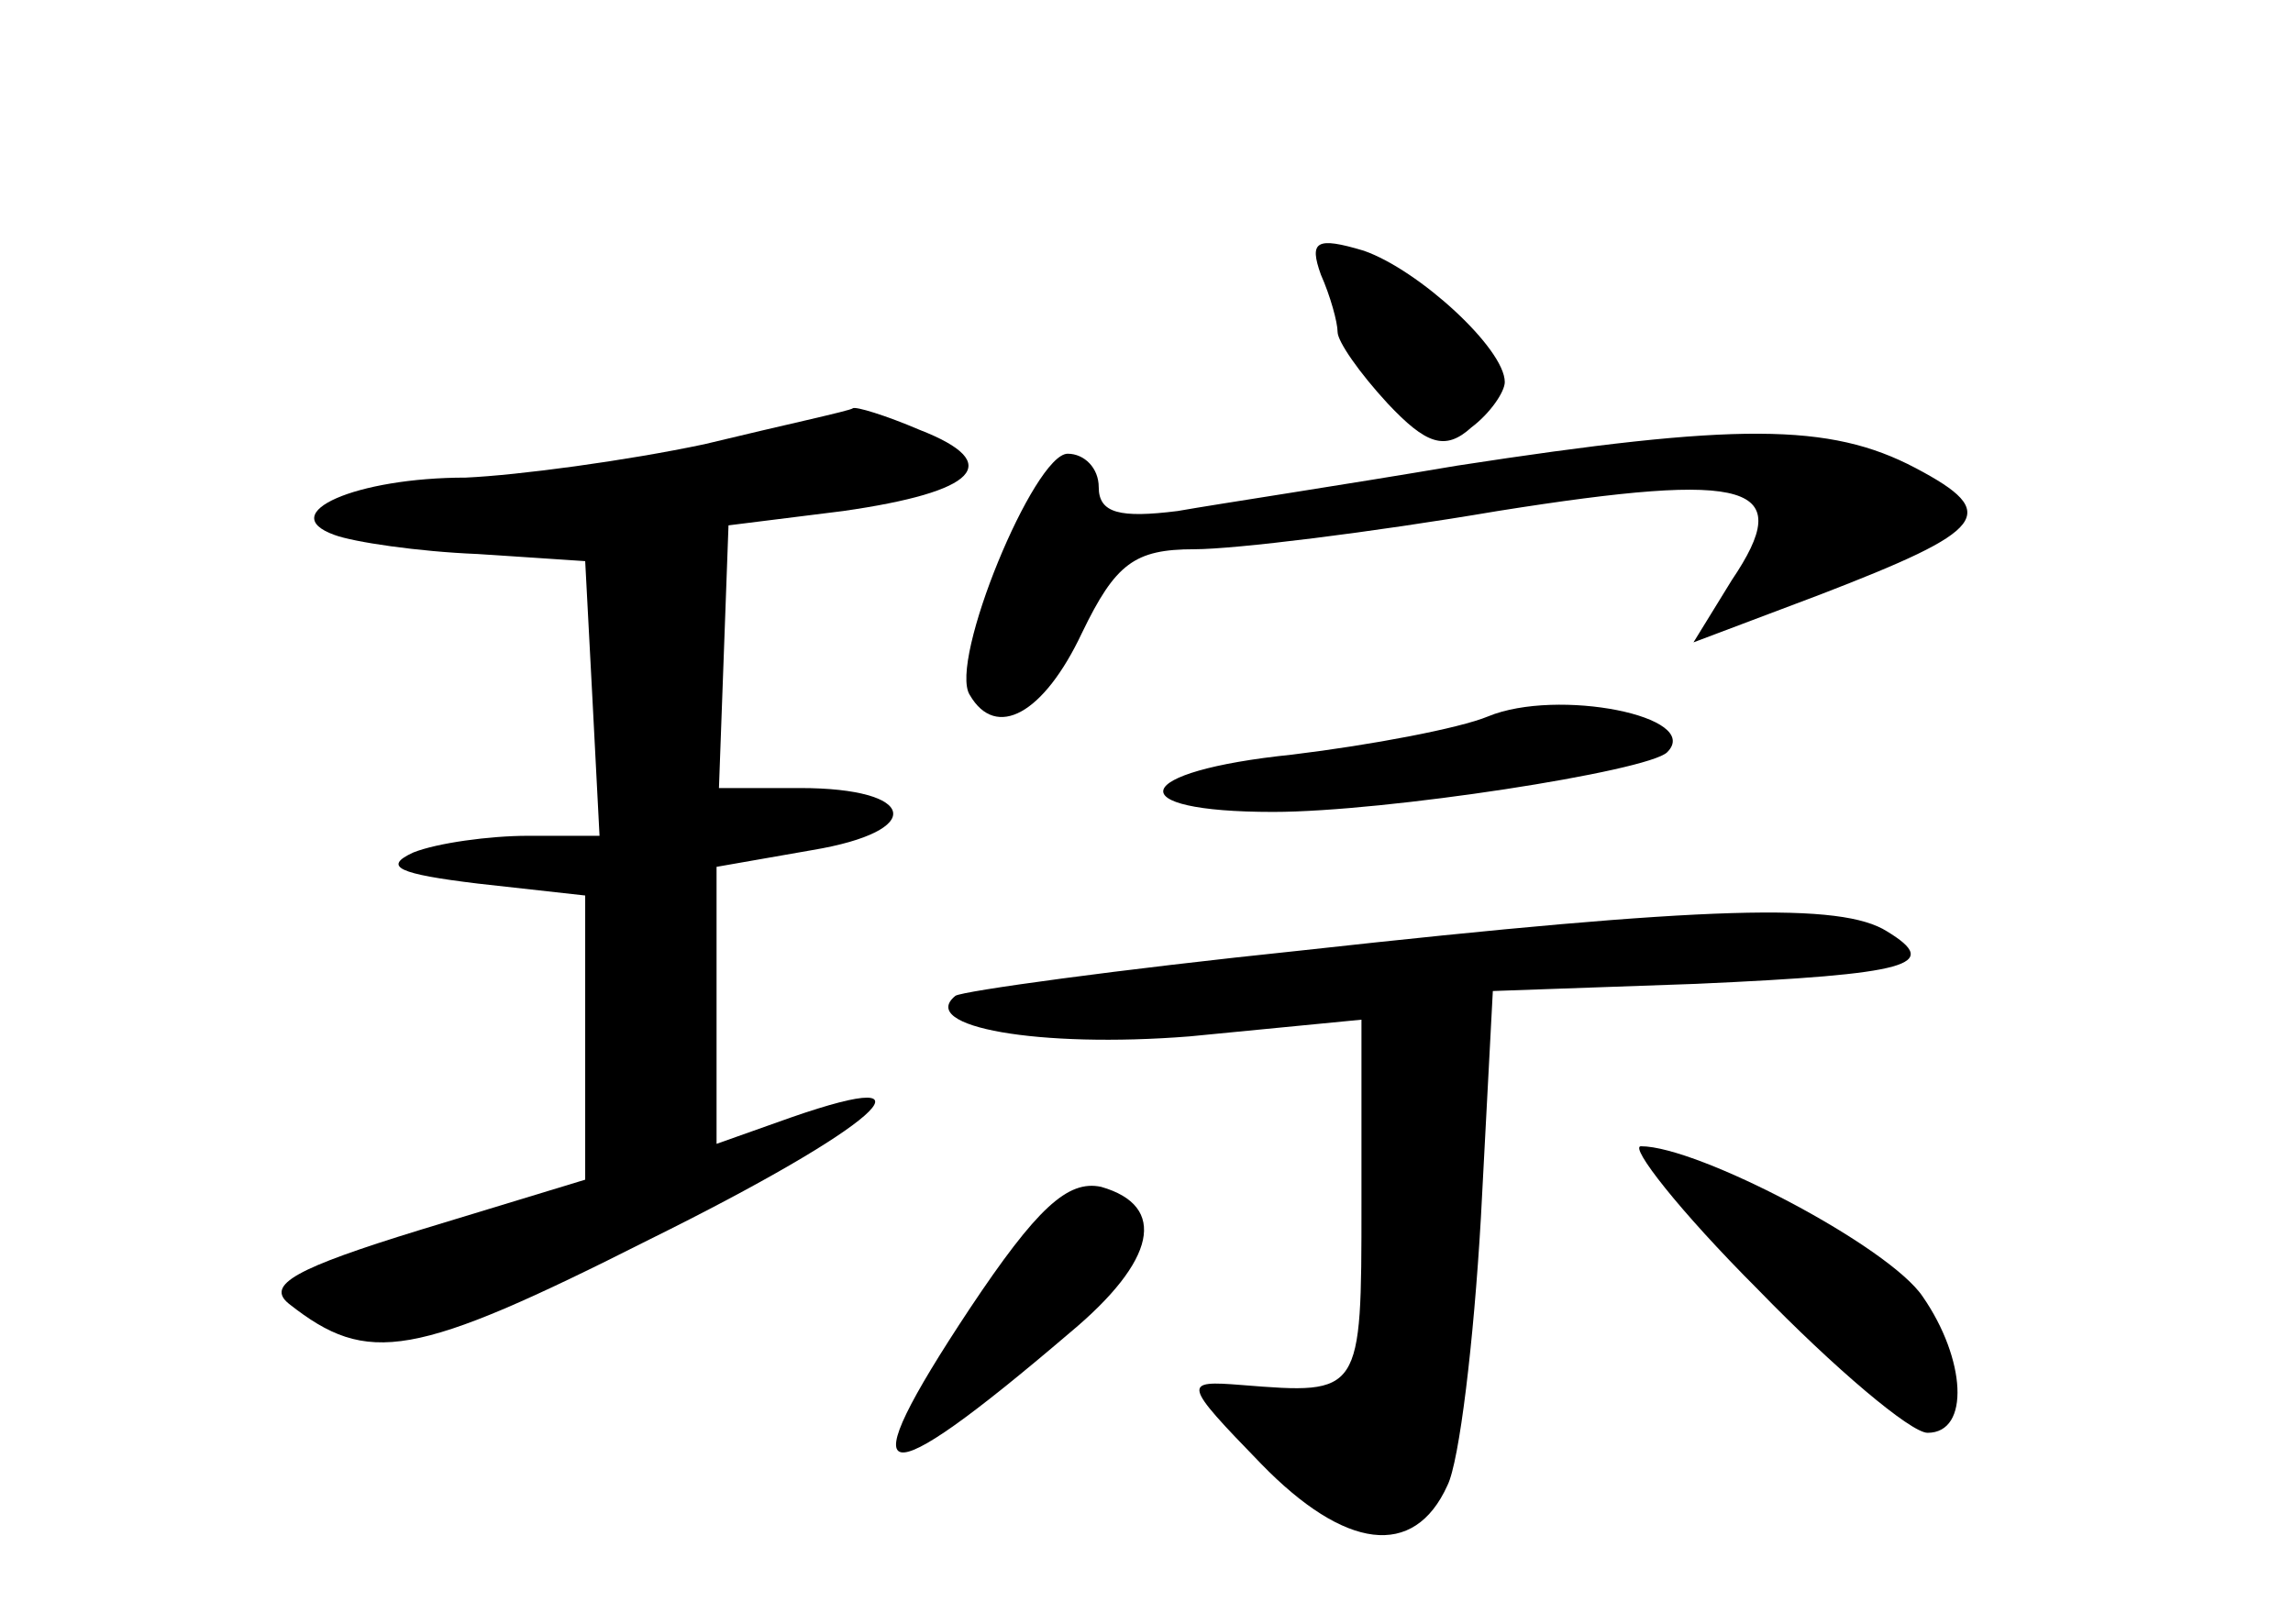 <?xml version="1.0" standalone="no"?>
<!DOCTYPE svg PUBLIC "-//W3C//DTD SVG 20010904//EN"
 "http://www.w3.org/TR/2001/REC-SVG-20010904/DTD/svg10.dtd">
<svg version="1.0" xmlns="http://www.w3.org/2000/svg"
 width="96pt" height="68pt" viewBox="0 0 96 68"
 preserveAspectRatio="xMidYMid meet">
<g transform="translate(0,68) scale(0.1,-0.1)"
fill="#000000" stroke="none">
<path d="M553 565 c4 -9 7 -20 7 -24 0 -4 9 -17 21 -30 16 -17 24 -20 35 -10
8 6 14 15 14 19 0 14 -36 47 -59 55 -20 6 -23 4 -18 -10z"/>
<path d="M295 494 c-33 -7 -78 -13 -100 -14 -46 0 -80 -15 -55 -24 8 -3 35 -7
60 -8 l45 -3 3 -57 3 -58 -30 0 c-16 0 -38 -3 -48 -7 -13 -6 -6 -9 27 -13 l45
-5 0 -60 0 -59 -69 -21 c-52 -16 -65 -23 -55 -31 33 -26 52 -23 151 27 95 47
125 74 59 51 l-31 -11 0 58 0 58 40 7 c48 8 44 26 -5 26 l-34 0 2 55 2 55 48
6 c56 8 68 20 32 34 -14 6 -27 10 -28 9 -1 -1 -29 -7 -62 -15z"/>
<path d="M610 485 c-47 -8 -100 -16 -117 -19 -24 -3 -33 -1 -33 10 0 8 -6 14
-13 14 -14 0 -50 -87 -41 -101 11 -19 31 -8 47 26 14 29 22 35 47 35 17 0 74
7 127 16 107 17 125 11 98 -29 l-16 -26 53 20 c70 27 76 34 40 53 -36 19 -75
19 -192 1z"/>
<path d="M623 380 c-12 -5 -49 -12 -82 -16 -68 -7 -73 -24 -8 -24 47 0 157 17
165 25 15 15 -46 27 -75 15z"/>
<path d="M545 282 c-77 -8 -142 -17 -145 -19 -16 -13 35 -22 98 -17 l72 7 0
-77 c0 -80 0 -80 -50 -76 -25 2 -25 1 8 -33 35 -36 64 -40 78 -9 5 10 11 60
14 112 l5 95 85 3 c90 4 103 8 80 22 -19 12 -73 11 -245 -8z"/>
<path d="M736 140 c32 -33 64 -60 71 -60 18 0 16 31 -2 57 -14 21 -94 63 -118
63 -5 0 16 -27 49 -60z"/>
<path d="M406 132 c-51 -77 -40 -80 42 -10 36 30 41 53 13 61 -14 3 -27 -9
-55 -51z"/>
</g>
</svg>
